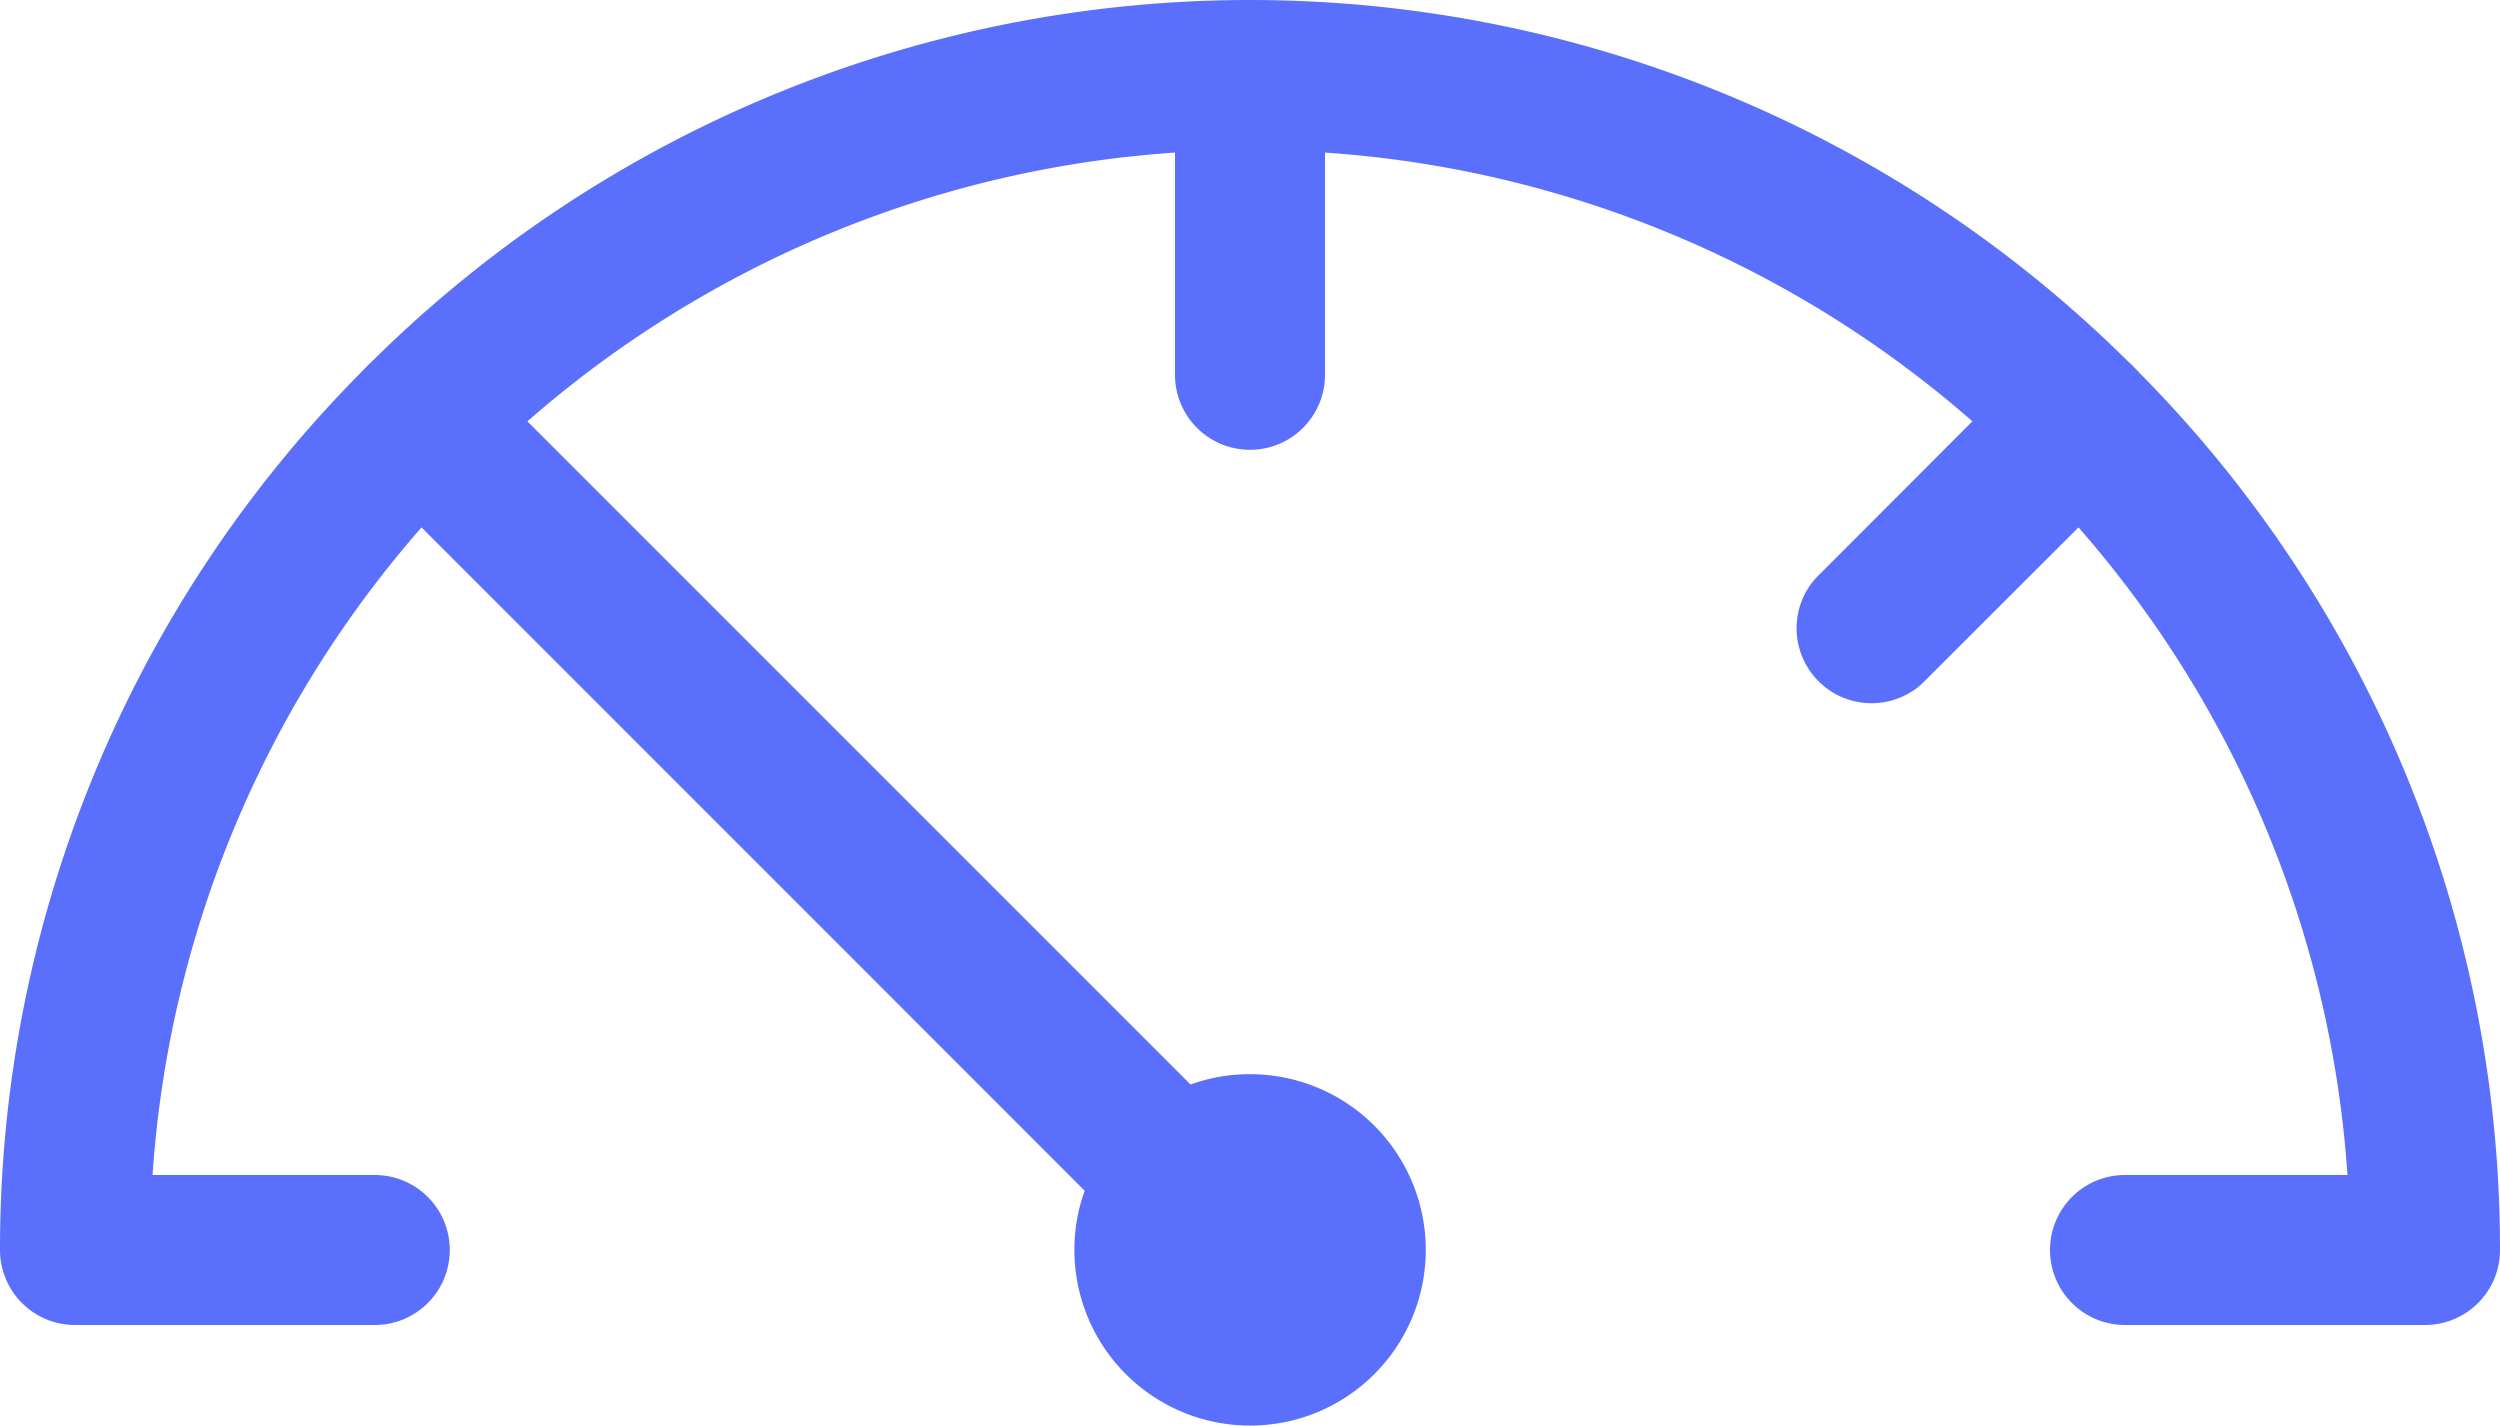 <svg xmlns="http://www.w3.org/2000/svg" xmlns:xlink="http://www.w3.org/1999/xlink" viewBox="6694 397 90 51.322"><defs><style>.a{fill:none;}.b{clip-path:url(#a);}.c{fill:#5b6ffd;}</style><clipPath id="a"><rect class="a" width="90" height="51.322"/></clipPath></defs><g class="b" transform="translate(6694 397)"><g transform="translate(-5 -24.239)"><path class="c" d="M95,69.239a2.7,2.7,0,0,1-2.7,2.7H81.5a2.7,2.7,0,0,1,0-5.4h8.009a39.386,39.386,0,0,0-9.683-23.313l-5.648,5.641a2.7,2.7,0,0,1-3.813-3.812l5.641-5.648A39.416,39.416,0,0,0,52.7,29.732v8a2.7,2.7,0,0,1-5.4,0v-8a39.4,39.4,0,0,0-23.313,9.676L47.86,63.281A6.249,6.249,0,0,1,50,62.91a6.325,6.325,0,1,1-6.322,6.328,6.209,6.209,0,0,1,.371-2.132L20.175,43.226a39.386,39.386,0,0,0-9.683,23.313h8a2.7,2.7,0,1,1,0,5.4H7.7a2.7,2.7,0,0,1-2.7-2.7A44.815,44.815,0,0,1,17.976,37.667c.155-.162.31-.324.479-.479a44.9,44.9,0,0,1,63.077-.014.007.007,0,0,1,.007.007c.182.169.364.351.533.533a.007.007,0,0,1,.007.007A44.834,44.834,0,0,1,95,69.239Z"/></g></g></svg>